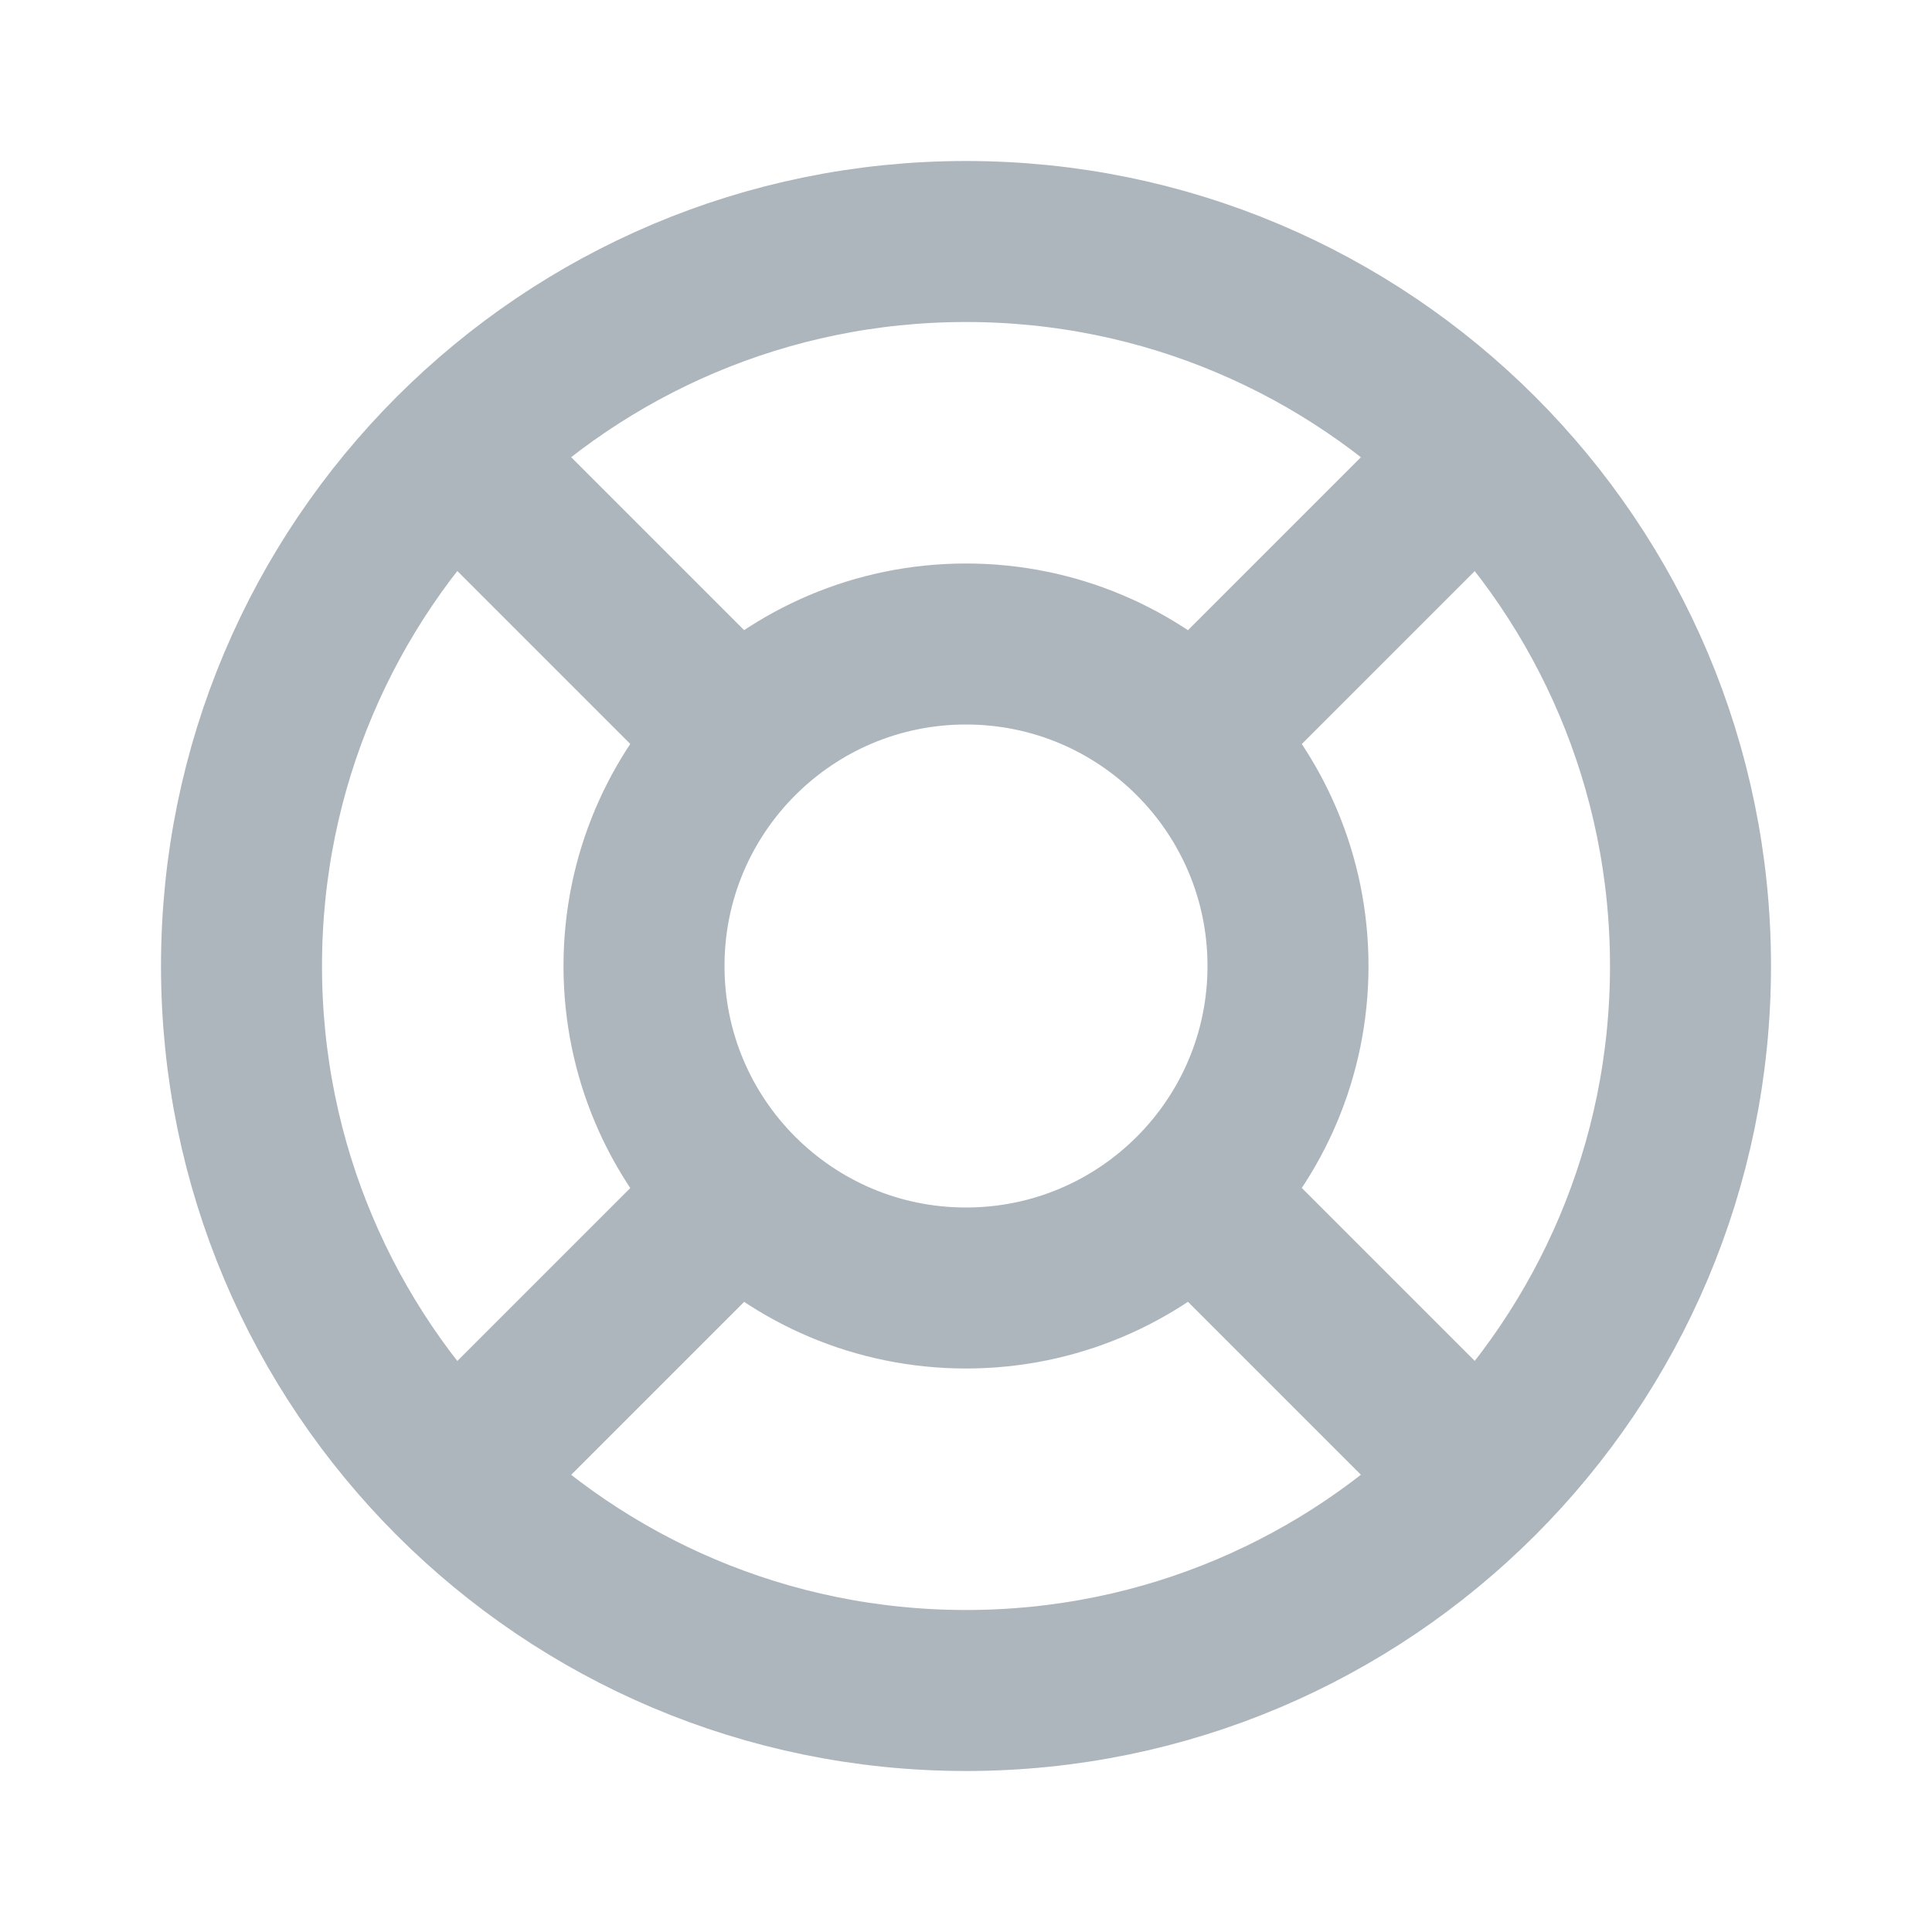 <svg xmlns="http://www.w3.org/2000/svg" width="24" height="24" viewBox="0 0 24 24"><path fill="none" stroke="#adb5bd" stroke-linecap="round" stroke-linejoin="round" stroke-width="2" d="M12,21 C16.971,21 21,16.971 21,12 C21,7.029 16.971,3 12,3 C7.029,3 3,7.029 3,12 C3,16.971 7.029,21 12,21 Z M12,16 C14.209,16 16,14.209 16,12 C16,9.791 14.209,8 12,8 C9.791,8 8,9.791 8,12 C8,14.209 9.791,16 12,16 Z M14.831,14.831 L18.355,18.355 M14.831,9.169 L18.355,5.645 M9.171,14.831 L5.647,18.355 M9.171,9.169 L5.647,5.645"/></svg>